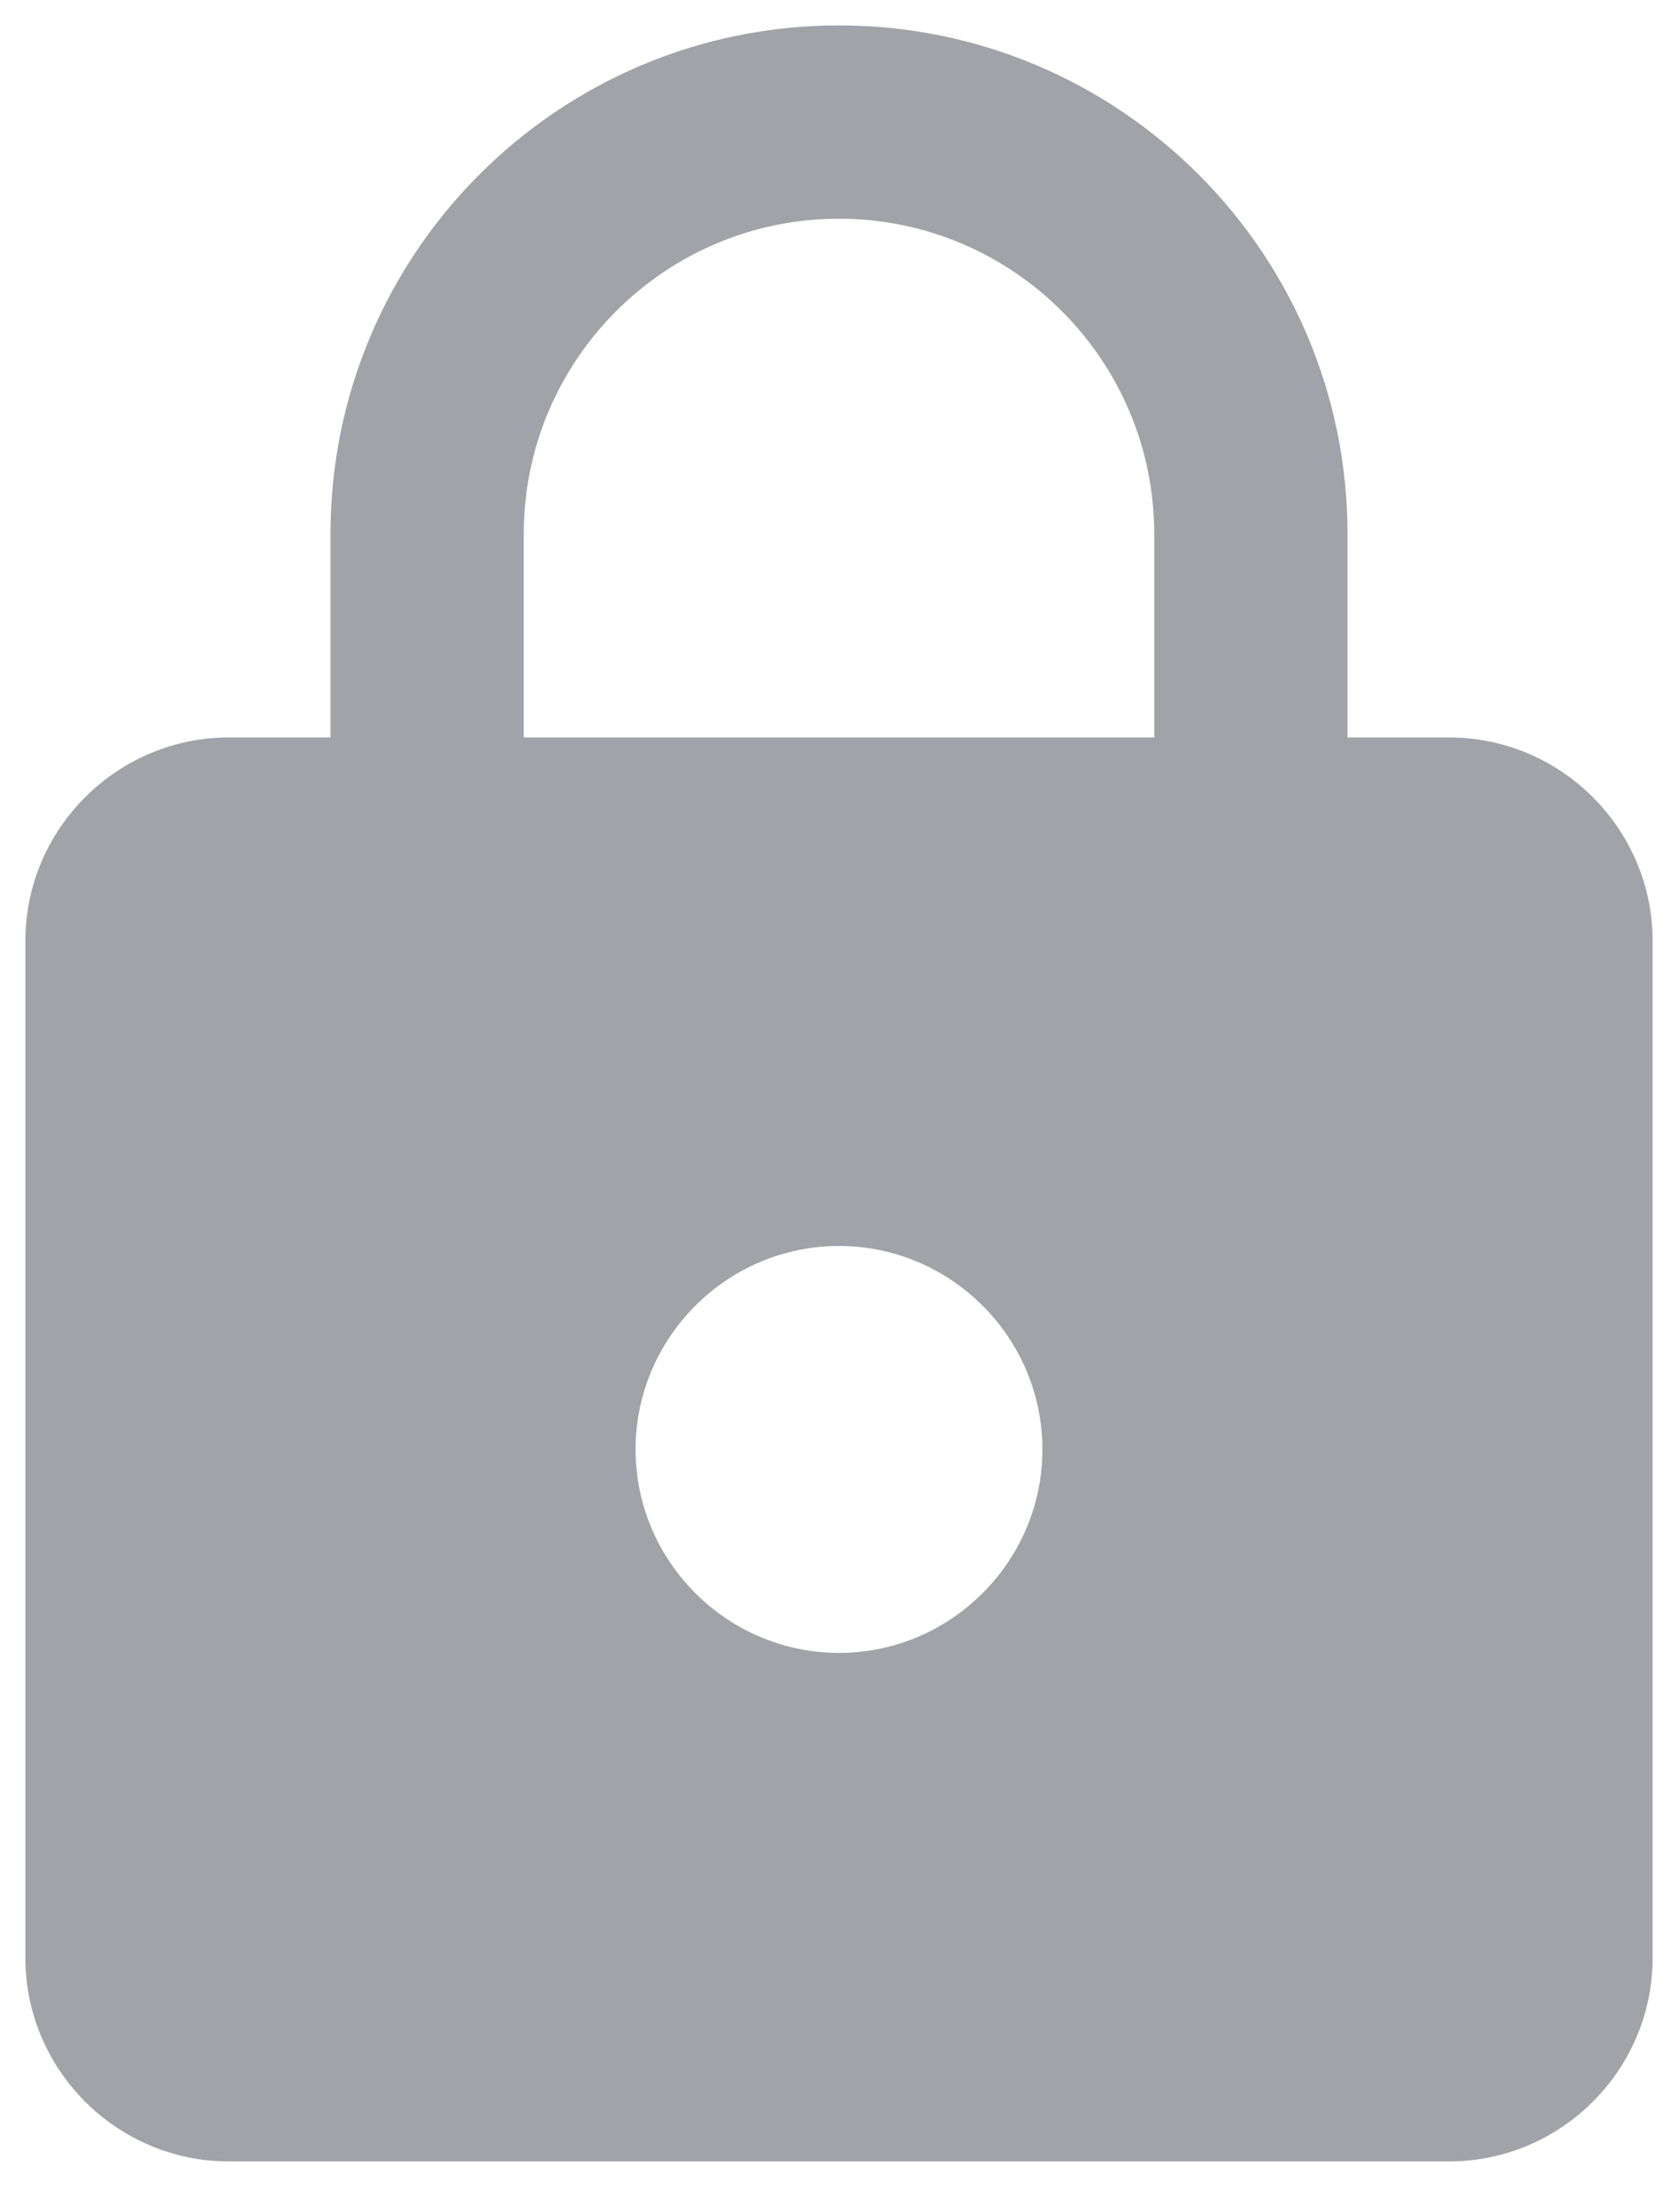 <svg width="22" height="29" viewBox="0 0 22 29" fill="none" xmlns="http://www.w3.org/2000/svg">
<path d="M19 9.667H17.667V7C17.667 3.32 14.68 0.333 11 0.333C7.32 0.333 4.333 3.32 4.333 7V9.667H3C1.533 9.667 0.333 10.867 0.333 12.333V25.667C0.333 27.133 1.533 28.333 3 28.333H19C20.467 28.333 21.667 27.133 21.667 25.667V12.333C21.667 10.867 20.467 9.667 19 9.667ZM11 21.667C9.533 21.667 8.333 20.467 8.333 19C8.333 17.533 9.533 16.333 11 16.333C12.467 16.333 13.667 17.533 13.667 19C13.667 20.467 12.467 21.667 11 21.667ZM15.133 9.667H6.867V7C6.867 4.72 8.72 2.867 11 2.867C13.28 2.867 15.133 4.72 15.133 7V9.667Z" fill="#A1A3A9"/>
</svg>
